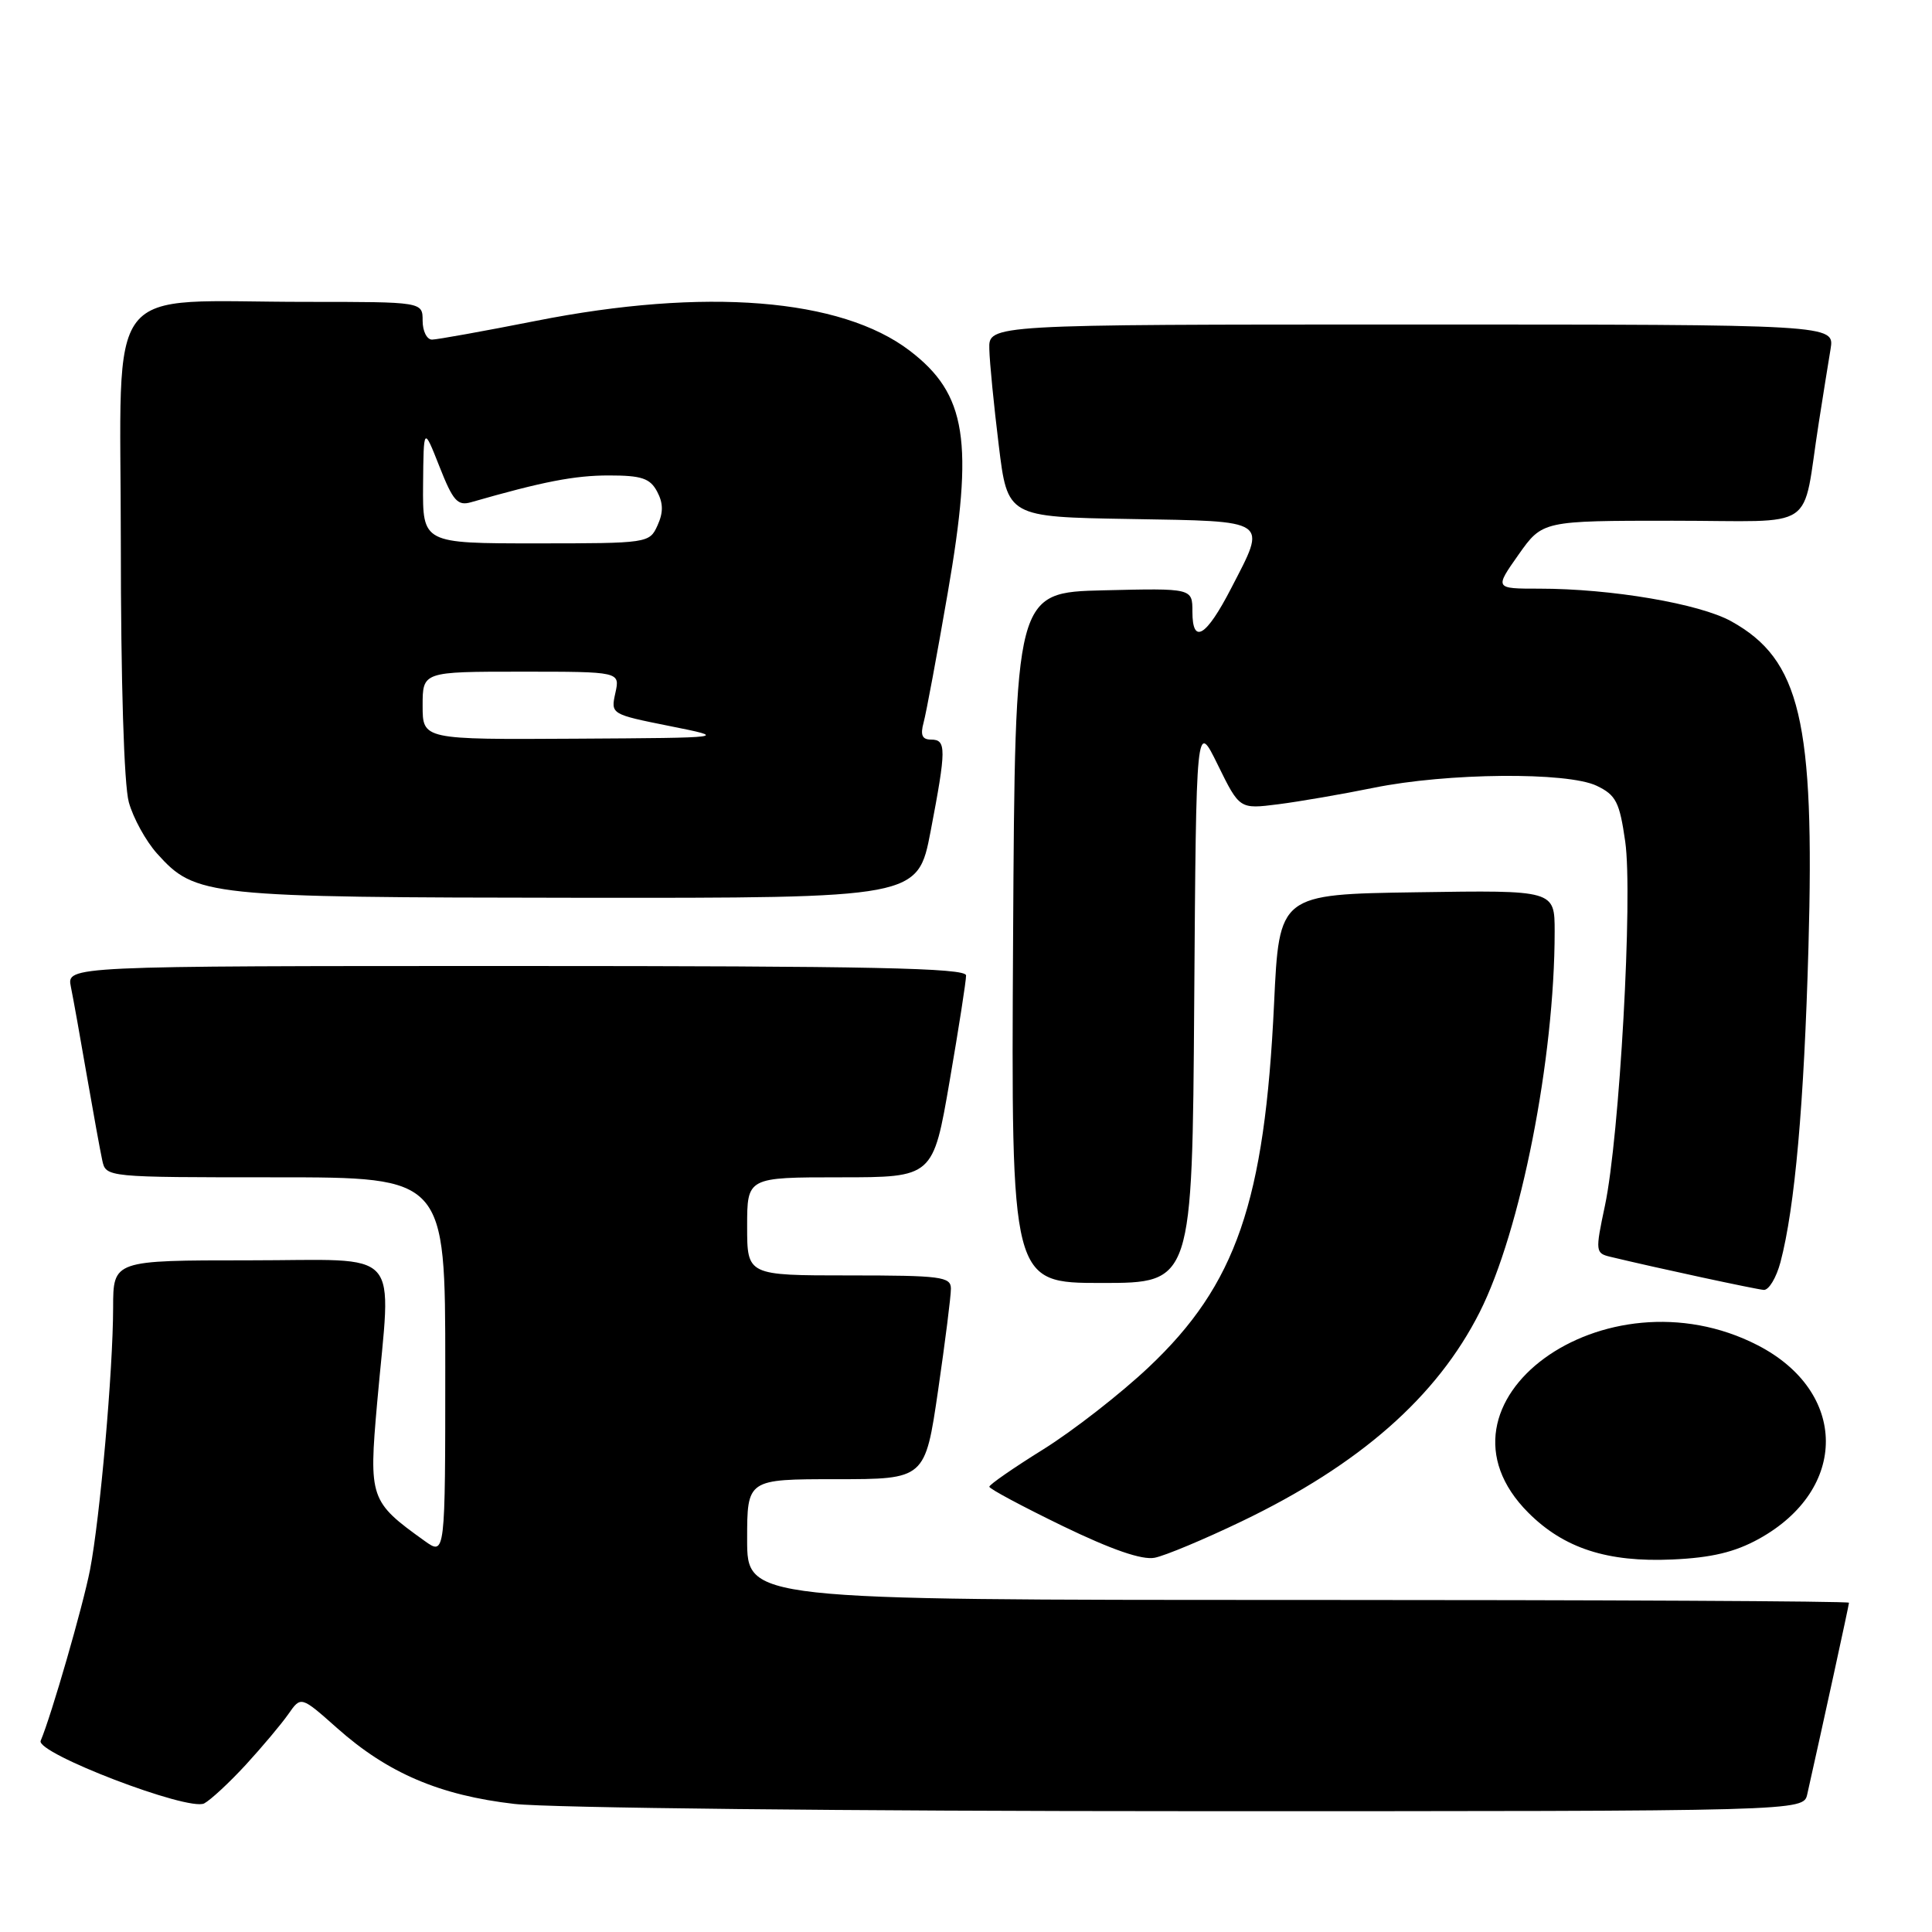 <?xml version="1.0" encoding="UTF-8" standalone="no"?>
<!DOCTYPE svg PUBLIC "-//W3C//DTD SVG 1.1//EN" "http://www.w3.org/Graphics/SVG/1.1/DTD/svg11.dtd" >
<svg xmlns="http://www.w3.org/2000/svg" xmlns:xlink="http://www.w3.org/1999/xlink" version="1.1" viewBox="0 0 256 256">
 <g >
 <path fill="currentColor"
d=" M 32.59 233.82 C 34.77 231.44 37.30 228.43 38.22 227.11 C 39.88 224.73 39.88 224.73 44.69 229.00 C 51.37 234.94 58.27 237.89 68.16 239.03 C 72.81 239.56 112.45 239.99 157.73 239.99 C 238.96 240.00 238.96 240.00 239.47 237.75 C 241.49 228.75 245.00 212.67 245.00 212.37 C 245.00 212.16 212.15 212.00 172.00 212.00 C 99.00 212.00 99.00 212.00 99.00 204.00 C 99.00 196.00 99.00 196.00 110.79 196.00 C 122.58 196.00 122.58 196.00 124.30 184.25 C 125.24 177.79 126.01 171.71 126.00 170.75 C 126.00 169.17 124.69 169.00 112.50 169.00 C 99.00 169.00 99.00 169.00 99.00 162.50 C 99.00 156.00 99.00 156.00 111.32 156.00 C 123.64 156.00 123.64 156.00 125.83 143.25 C 127.04 136.24 128.02 129.94 128.01 129.25 C 128.00 128.26 115.41 128.00 68.42 128.00 C 8.84 128.00 8.84 128.00 9.39 130.75 C 9.70 132.26 10.65 137.55 11.50 142.50 C 12.36 147.45 13.28 152.51 13.55 153.75 C 14.04 156.00 14.04 156.00 36.52 156.00 C 59.00 156.00 59.00 156.00 59.00 181.07 C 59.00 206.14 59.00 206.14 56.25 204.17 C 49.01 198.98 48.86 198.54 49.97 185.92 C 51.83 164.91 53.71 167.00 33.00 167.00 C 15.00 167.00 15.00 167.00 14.99 173.25 C 14.98 181.58 13.25 201.15 11.93 208.00 C 11.00 212.79 6.80 227.34 5.39 230.66 C 4.70 232.28 24.99 240.05 27.06 238.96 C 27.92 238.50 30.41 236.19 32.59 233.82 Z  M 164.50 201.60 C 180.17 194.08 190.40 185.09 196.07 173.86 C 201.50 163.10 206.00 140.26 206.00 123.44 C 206.00 117.95 206.00 117.95 187.75 118.23 C 169.50 118.50 169.50 118.50 168.82 133.00 C 167.58 159.26 163.80 170.23 152.20 181.17 C 148.47 184.69 142.19 189.58 138.25 192.04 C 134.31 194.49 131.09 196.72 131.09 197.00 C 131.10 197.28 135.47 199.61 140.80 202.20 C 147.29 205.34 151.33 206.74 153.00 206.41 C 154.38 206.14 159.55 203.98 164.50 201.60 Z  M 233.06 203.91 C 244.96 197.34 244.88 184.42 232.90 178.25 C 212.64 167.83 187.94 185.87 202.52 200.45 C 207.23 205.16 212.99 207.03 221.60 206.64 C 226.78 206.41 229.87 205.67 233.06 203.91 Z  M 235.92 167.25 C 237.83 160.01 239.05 146.30 239.63 125.50 C 240.47 95.55 238.54 87.40 229.41 82.33 C 225.20 79.99 213.50 78.00 203.95 78.00 C 198.04 78.00 198.04 78.00 201.21 73.50 C 204.39 69.00 204.39 69.00 221.65 69.00 C 241.22 69.00 238.68 70.71 241.00 56.00 C 241.56 52.42 242.26 48.04 242.56 46.25 C 243.09 43.00 243.09 43.00 187.05 43.00 C 131.00 43.00 131.00 43.00 131.09 46.25 C 131.13 48.04 131.70 53.77 132.34 59.00 C 133.50 68.50 133.50 68.50 149.75 68.77 C 168.39 69.09 167.89 68.75 163.14 77.94 C 159.82 84.38 158.00 85.48 158.00 81.05 C 158.00 77.94 158.00 77.94 146.25 78.22 C 134.50 78.50 134.50 78.50 134.24 124.25 C 133.98 170.00 133.98 170.00 145.98 170.00 C 157.98 170.00 157.98 170.00 158.24 132.75 C 158.50 95.50 158.50 95.50 161.37 101.36 C 164.25 107.22 164.25 107.22 169.37 106.57 C 172.19 106.21 177.88 105.23 182.00 104.39 C 191.74 102.40 207.68 102.26 211.57 104.12 C 214.13 105.35 214.60 106.27 215.35 111.51 C 216.38 118.67 214.60 150.63 212.66 159.77 C 211.37 165.84 211.40 166.06 213.41 166.54 C 219.68 168.05 232.67 170.84 233.71 170.92 C 234.38 170.96 235.37 169.31 235.92 167.25 Z  M 123.31 110.16 C 125.40 99.23 125.41 98.00 123.38 98.00 C 122.19 98.00 121.93 97.41 122.38 95.75 C 122.72 94.51 124.16 86.78 125.58 78.56 C 129.07 58.44 128.09 52.22 120.53 46.46 C 111.43 39.52 93.42 38.08 71.00 42.52 C 64.12 43.88 57.94 44.99 57.25 45.00 C 56.56 45.00 56.00 43.88 56.00 42.50 C 56.00 40.00 56.00 40.00 40.64 40.00 C 13.33 40.00 16.00 36.54 16.01 71.89 C 16.01 90.29 16.43 104.02 17.07 106.30 C 17.65 108.40 19.33 111.45 20.81 113.10 C 25.92 118.77 27.22 118.91 76.56 118.96 C 121.61 119.00 121.61 119.00 123.31 110.16 Z  M 56.00 93.50 C 56.00 89.00 56.00 89.00 69.08 89.00 C 82.16 89.00 82.16 89.00 81.54 91.82 C 80.92 94.63 80.94 94.64 88.71 96.20 C 96.50 97.76 96.50 97.76 76.25 97.88 C 56.00 98.00 56.00 98.00 56.00 93.50 Z  M 56.06 64.25 C 56.13 56.50 56.13 56.50 58.23 61.82 C 60.02 66.37 60.63 67.06 62.41 66.55 C 71.94 63.81 76.14 63.00 80.67 63.00 C 85.01 63.00 86.13 63.37 87.07 65.13 C 87.89 66.67 87.91 67.90 87.12 69.63 C 86.06 71.97 85.86 72.00 71.02 72.00 C 56.00 72.00 56.00 72.00 56.06 64.25 Z "/>
</g>
</svg>